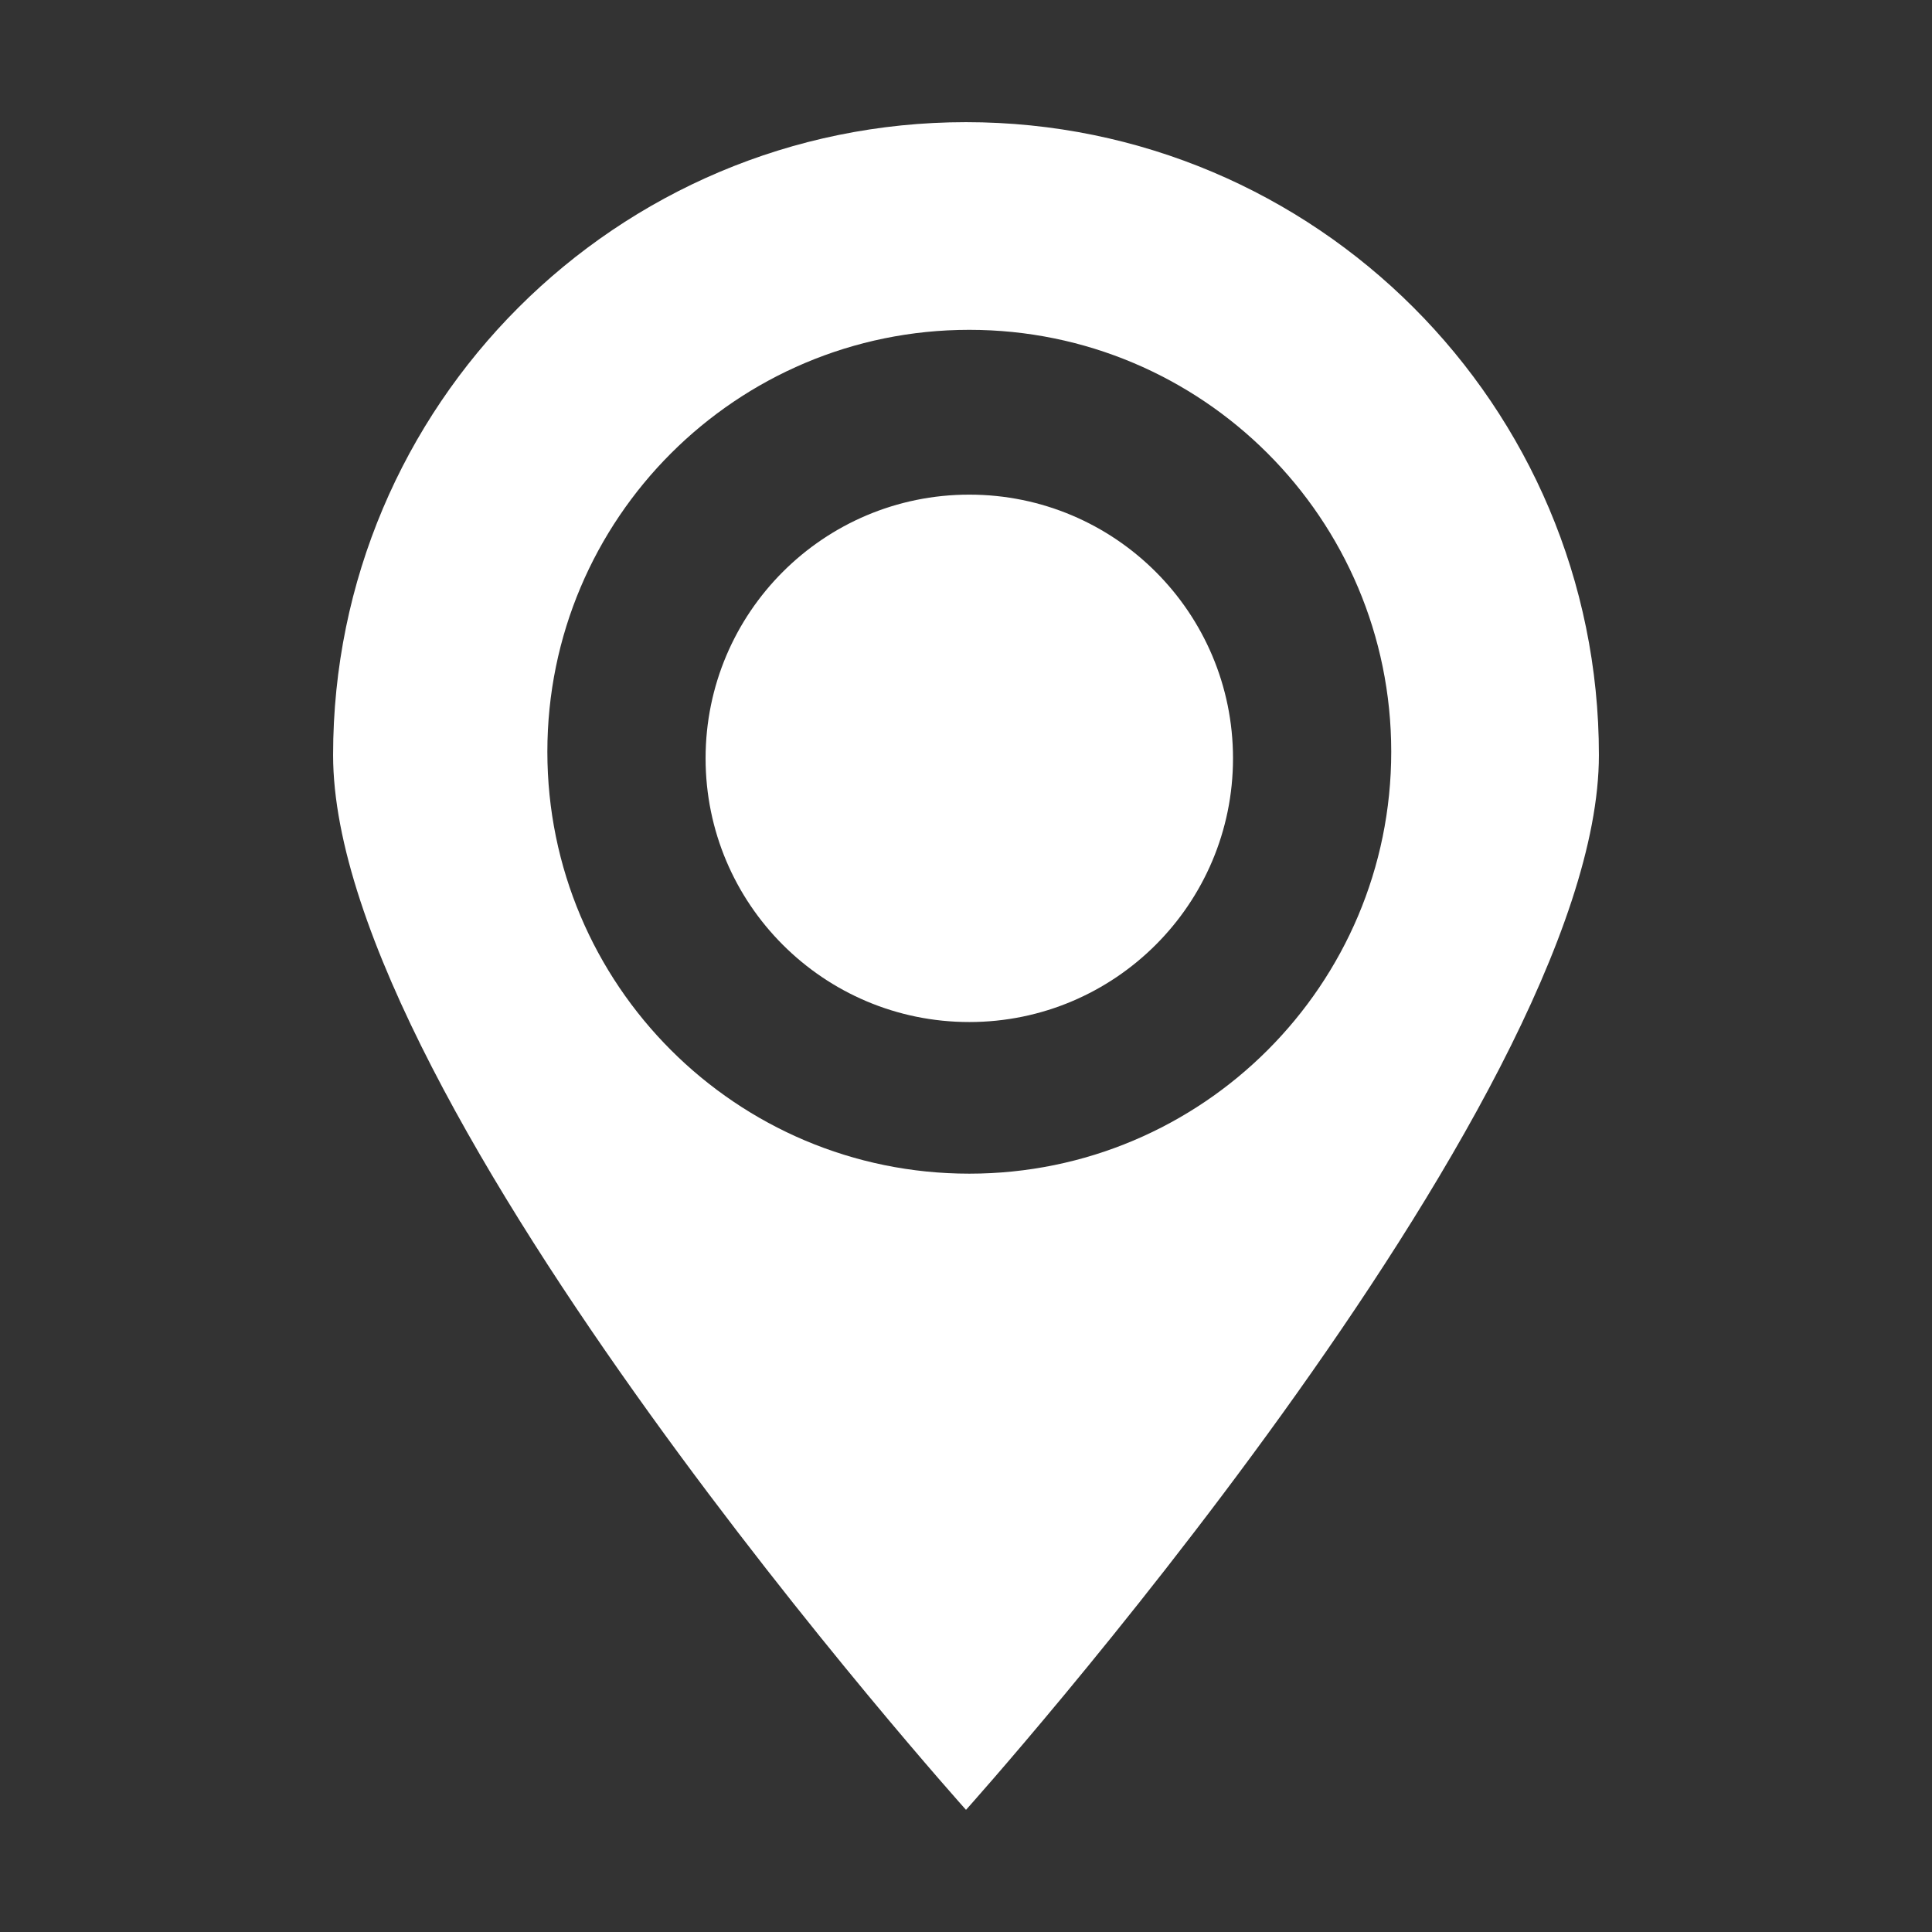<?xml version="1.0" standalone="no"?><!DOCTYPE svg PUBLIC "-//W3C//DTD SVG 1.1//EN" "http://www.w3.org/Graphics/SVG/1.1/DTD/svg11.dtd"><svg t="1562772113884" class="icon" viewBox="0 0 1024 1024" version="1.1" xmlns="http://www.w3.org/2000/svg" p-id="2851" xmlns:xlink="http://www.w3.org/1999/xlink" width="200" height="200"><rect x="0" y="0" width="1024" height="1024" fill="#333333" stroke="none"/><defs><style type="text/css"></style></defs><path d="M512.002 64.747c-185.287 0-335.455 150.163-335.455 335.441 0 185.253 335.455 559.066 335.455 559.066S847.453 585.441 847.453 400.187C847.453 214.91 697.265 64.747 512.002 64.747L512.002 64.747zM513.745 622.068c-123.519 0-223.633-100.133-223.633-223.629 0-123.515 100.113-223.624 223.633-223.624 123.502 0 223.638 100.109 223.638 223.624C737.384 521.935 637.247 622.068 513.745 622.068L513.745 622.068zM513.745 262.167c-77.203 0-139.769 62.567-139.769 139.765 0 77.198 62.566 139.77 139.769 139.77 77.161 0 139.775-62.571 139.775-139.77C653.521 324.734 590.907 262.167 513.745 262.167L513.745 262.167zM513.745 262.167" p-id="2852" fill="#ffffff"></path></svg>